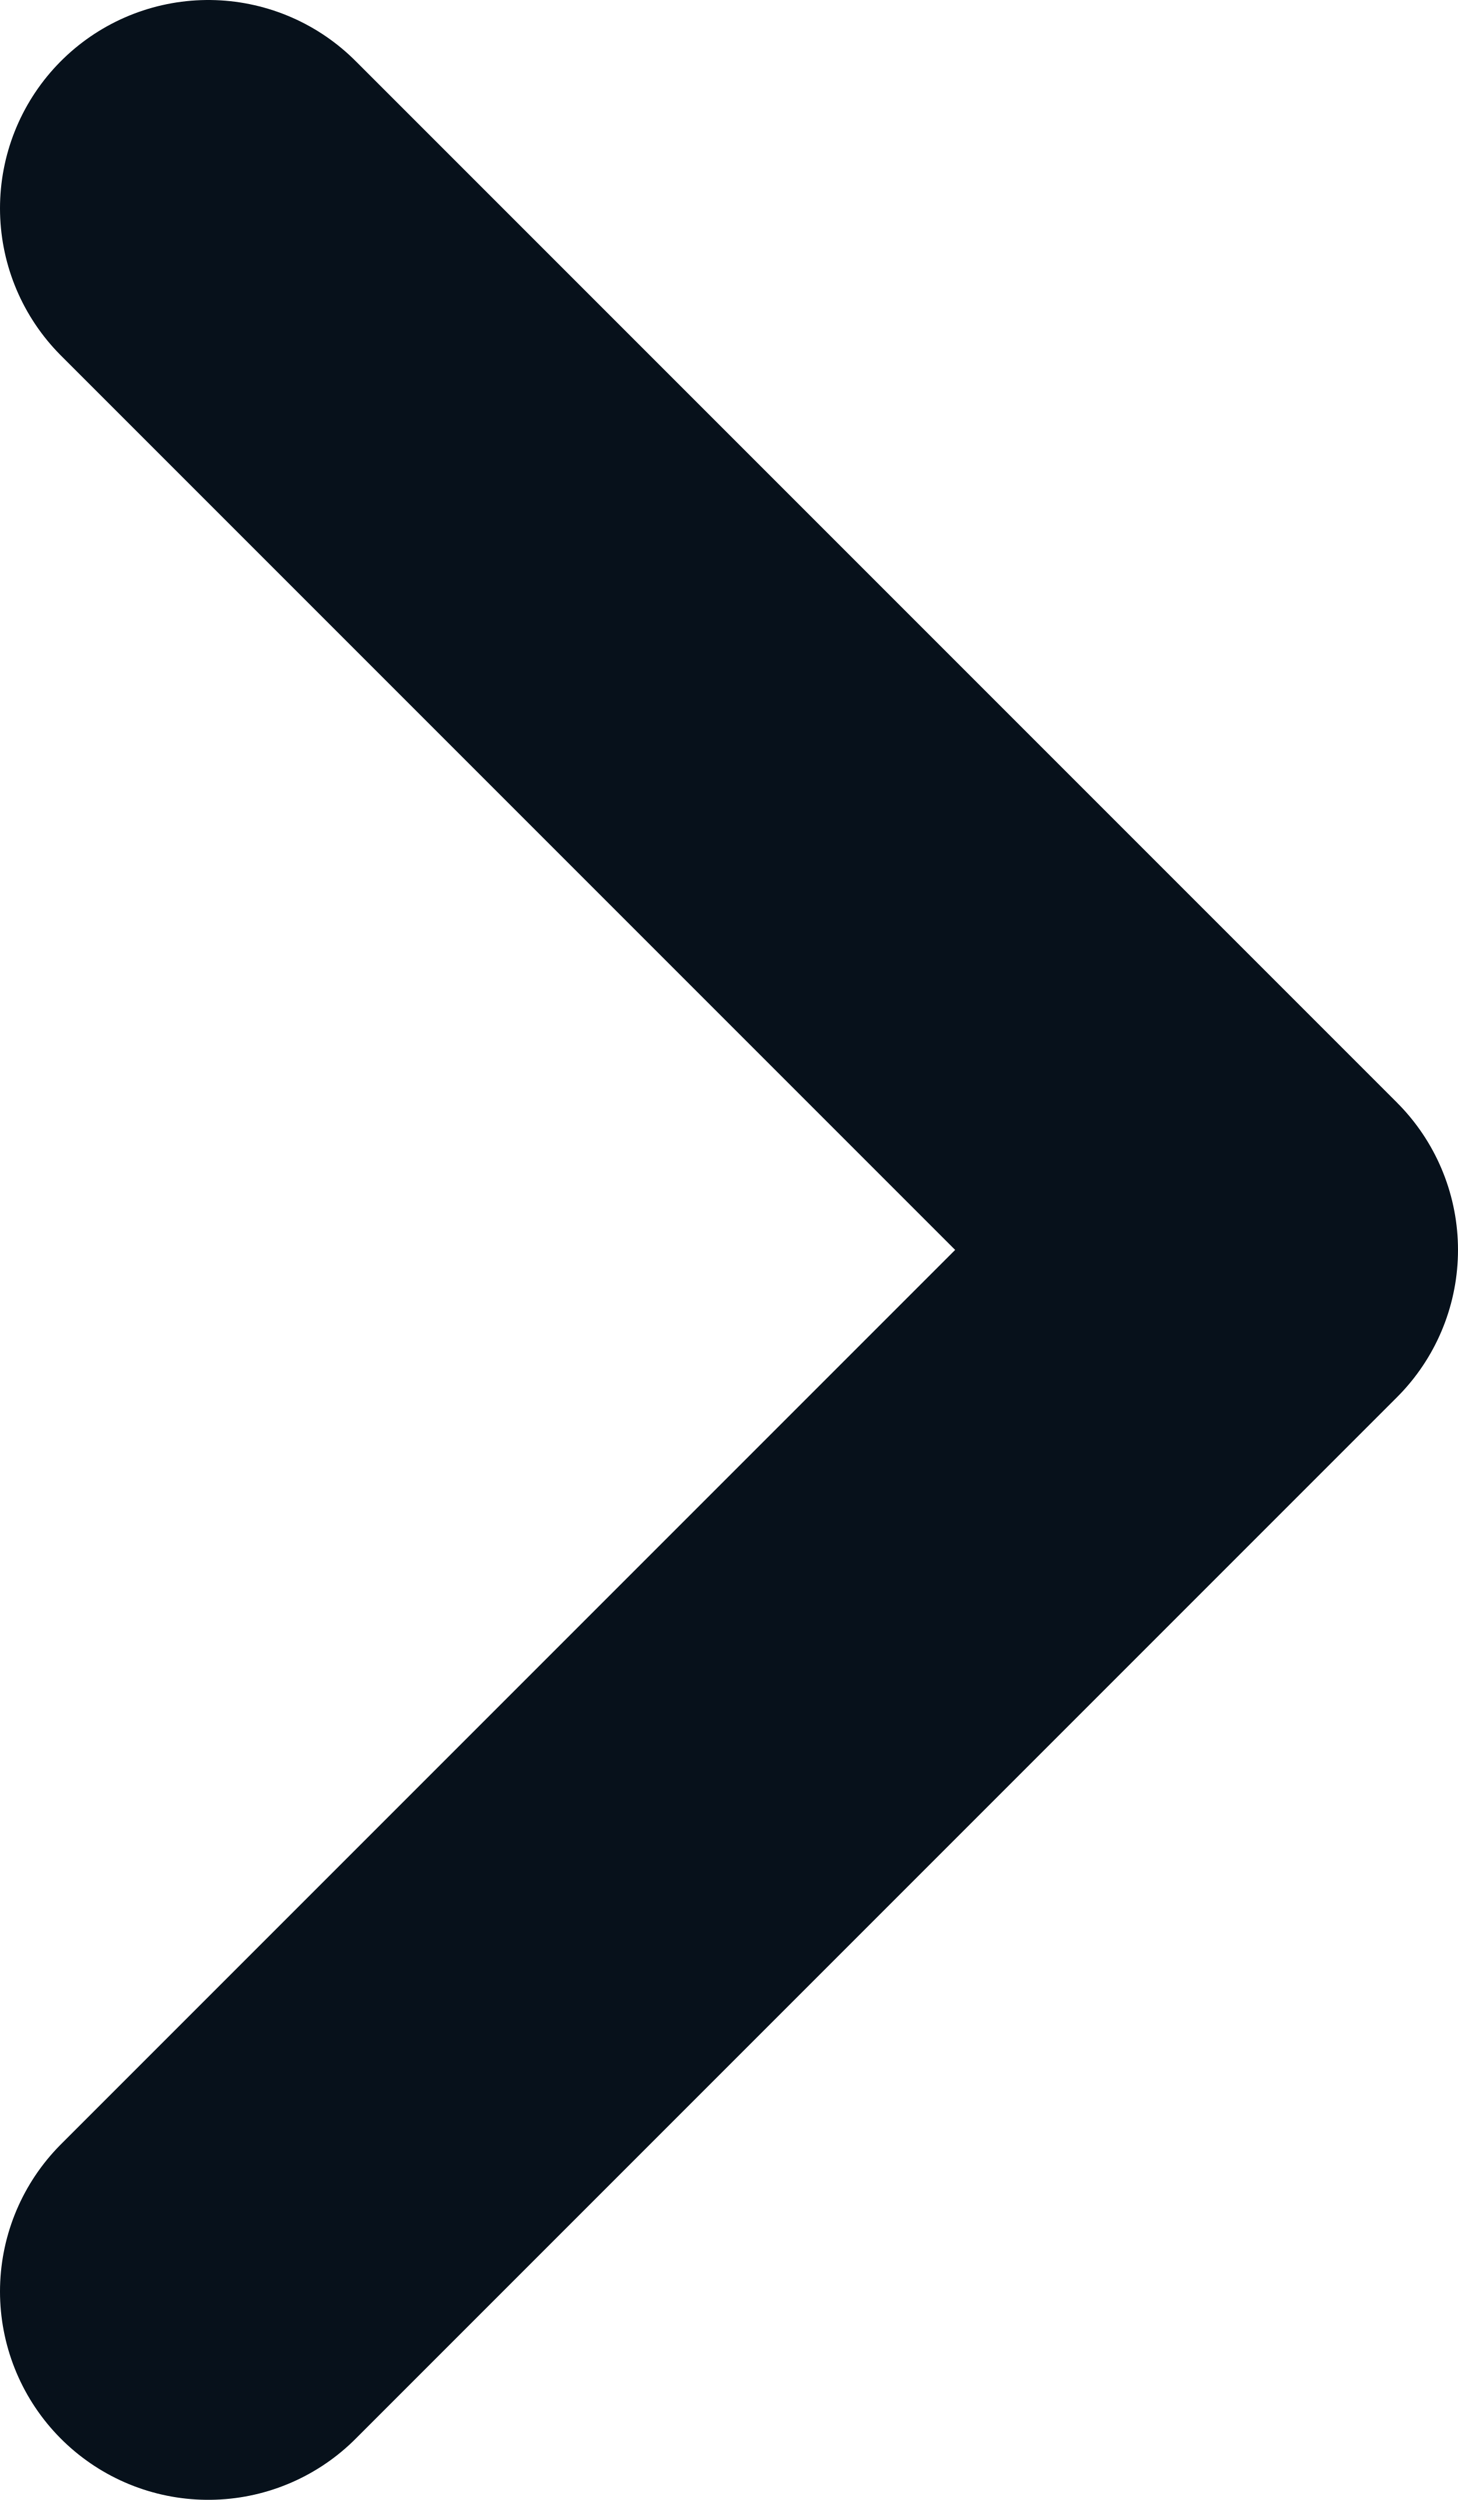 <svg width="7" height="12" viewBox="0 0 7 12" fill="none" xmlns="http://www.w3.org/2000/svg">
<path d="M1 1L6 6L1 11" stroke="#07111B" stroke-width="2" stroke-linecap="round" stroke-linejoin="round"/>
</svg>
